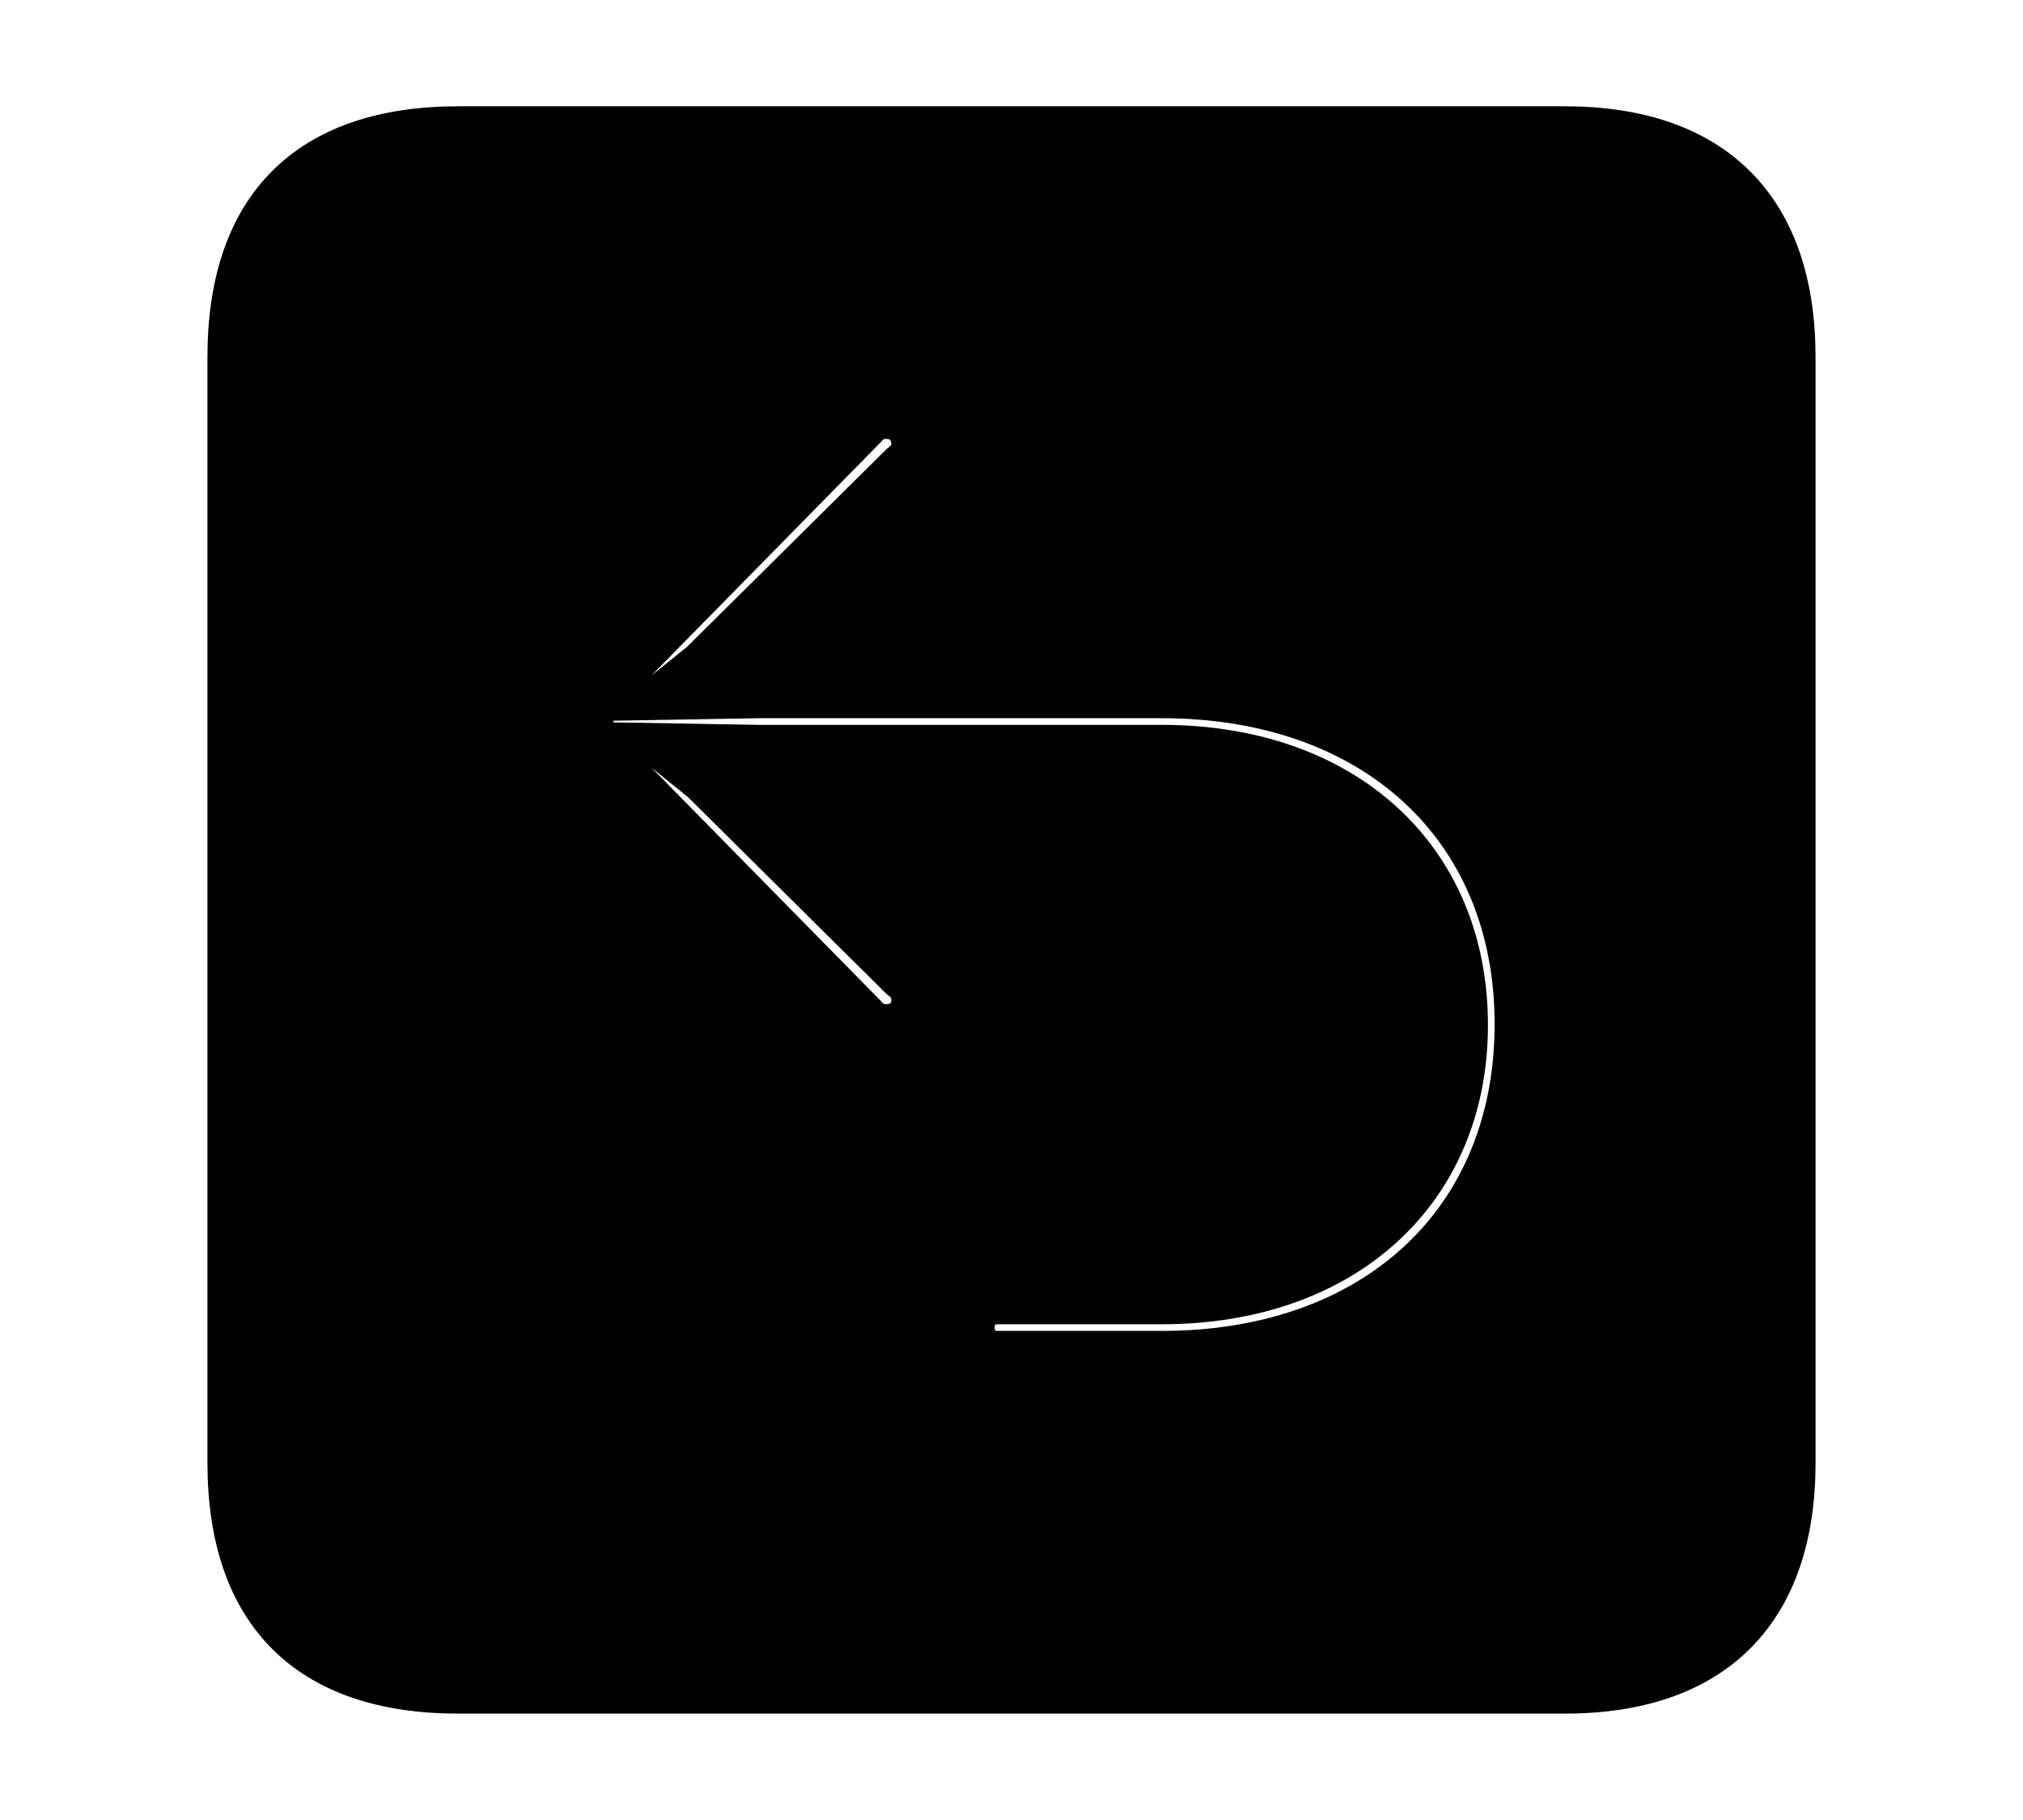 <svg width='48.555px' height='43.678px' direction='ltr' xmlns='http://www.w3.org/2000/svg' version='1.1'>
<g fill-rule='nonzero' transform='scale(1,-1) translate(0,-43.678)'>
<path fill='black' stroke='black' fill-opacity='1.0' stroke-width='1.0' d='
    M 11.0,3.051
    L 37.555,3.051
    C 41.143,3.051 43.076,5.006 43.076,8.572
    L 43.076,35.105
    C 43.076,38.672 41.143,40.627 37.555,40.627
    L 11.0,40.627
    C 7.391,40.627 5.479,38.715 5.479,35.105
    L 5.479,8.572
    C 5.479,4.963 7.391,3.051 11.0,3.051
    Z
    M 36.373,19.1
    C 36.373,14.352 32.957,11.236 27.887,11.236
    L 23.955,11.236
    C 23.59,11.236 23.375,11.473 23.375,11.816
    C 23.375,12.16 23.59,12.396 23.955,12.396
    L 27.887,12.396
    C 32.27,12.396 35.213,15.082 35.213,19.078
    C 35.213,23.096 32.27,25.781 27.887,25.781
    L 18.219,25.781
    L 15.727,25.824
    L 16.844,24.922
    L 21.613,20.195
    C 21.785,20.066 21.893,19.916 21.893,19.68
    C 21.893,19.336 21.656,19.078 21.27,19.078
    C 21.055,19.078 20.904,19.164 20.797,19.293
    L 14.502,25.695
    C 14.352,25.846 14.223,26.082 14.223,26.361
    C 14.223,26.619 14.352,26.877 14.502,27.027
    L 20.797,33.43
    C 20.904,33.559 21.055,33.645 21.27,33.645
    C 21.656,33.645 21.893,33.365 21.893,33.021
    C 21.893,32.807 21.785,32.656 21.613,32.527
    L 16.822,27.779
    L 15.727,26.898
    L 18.219,26.941
    L 27.887,26.941
    C 32.957,26.941 36.373,23.826 36.373,19.1
    Z
' />
</g>
</svg>